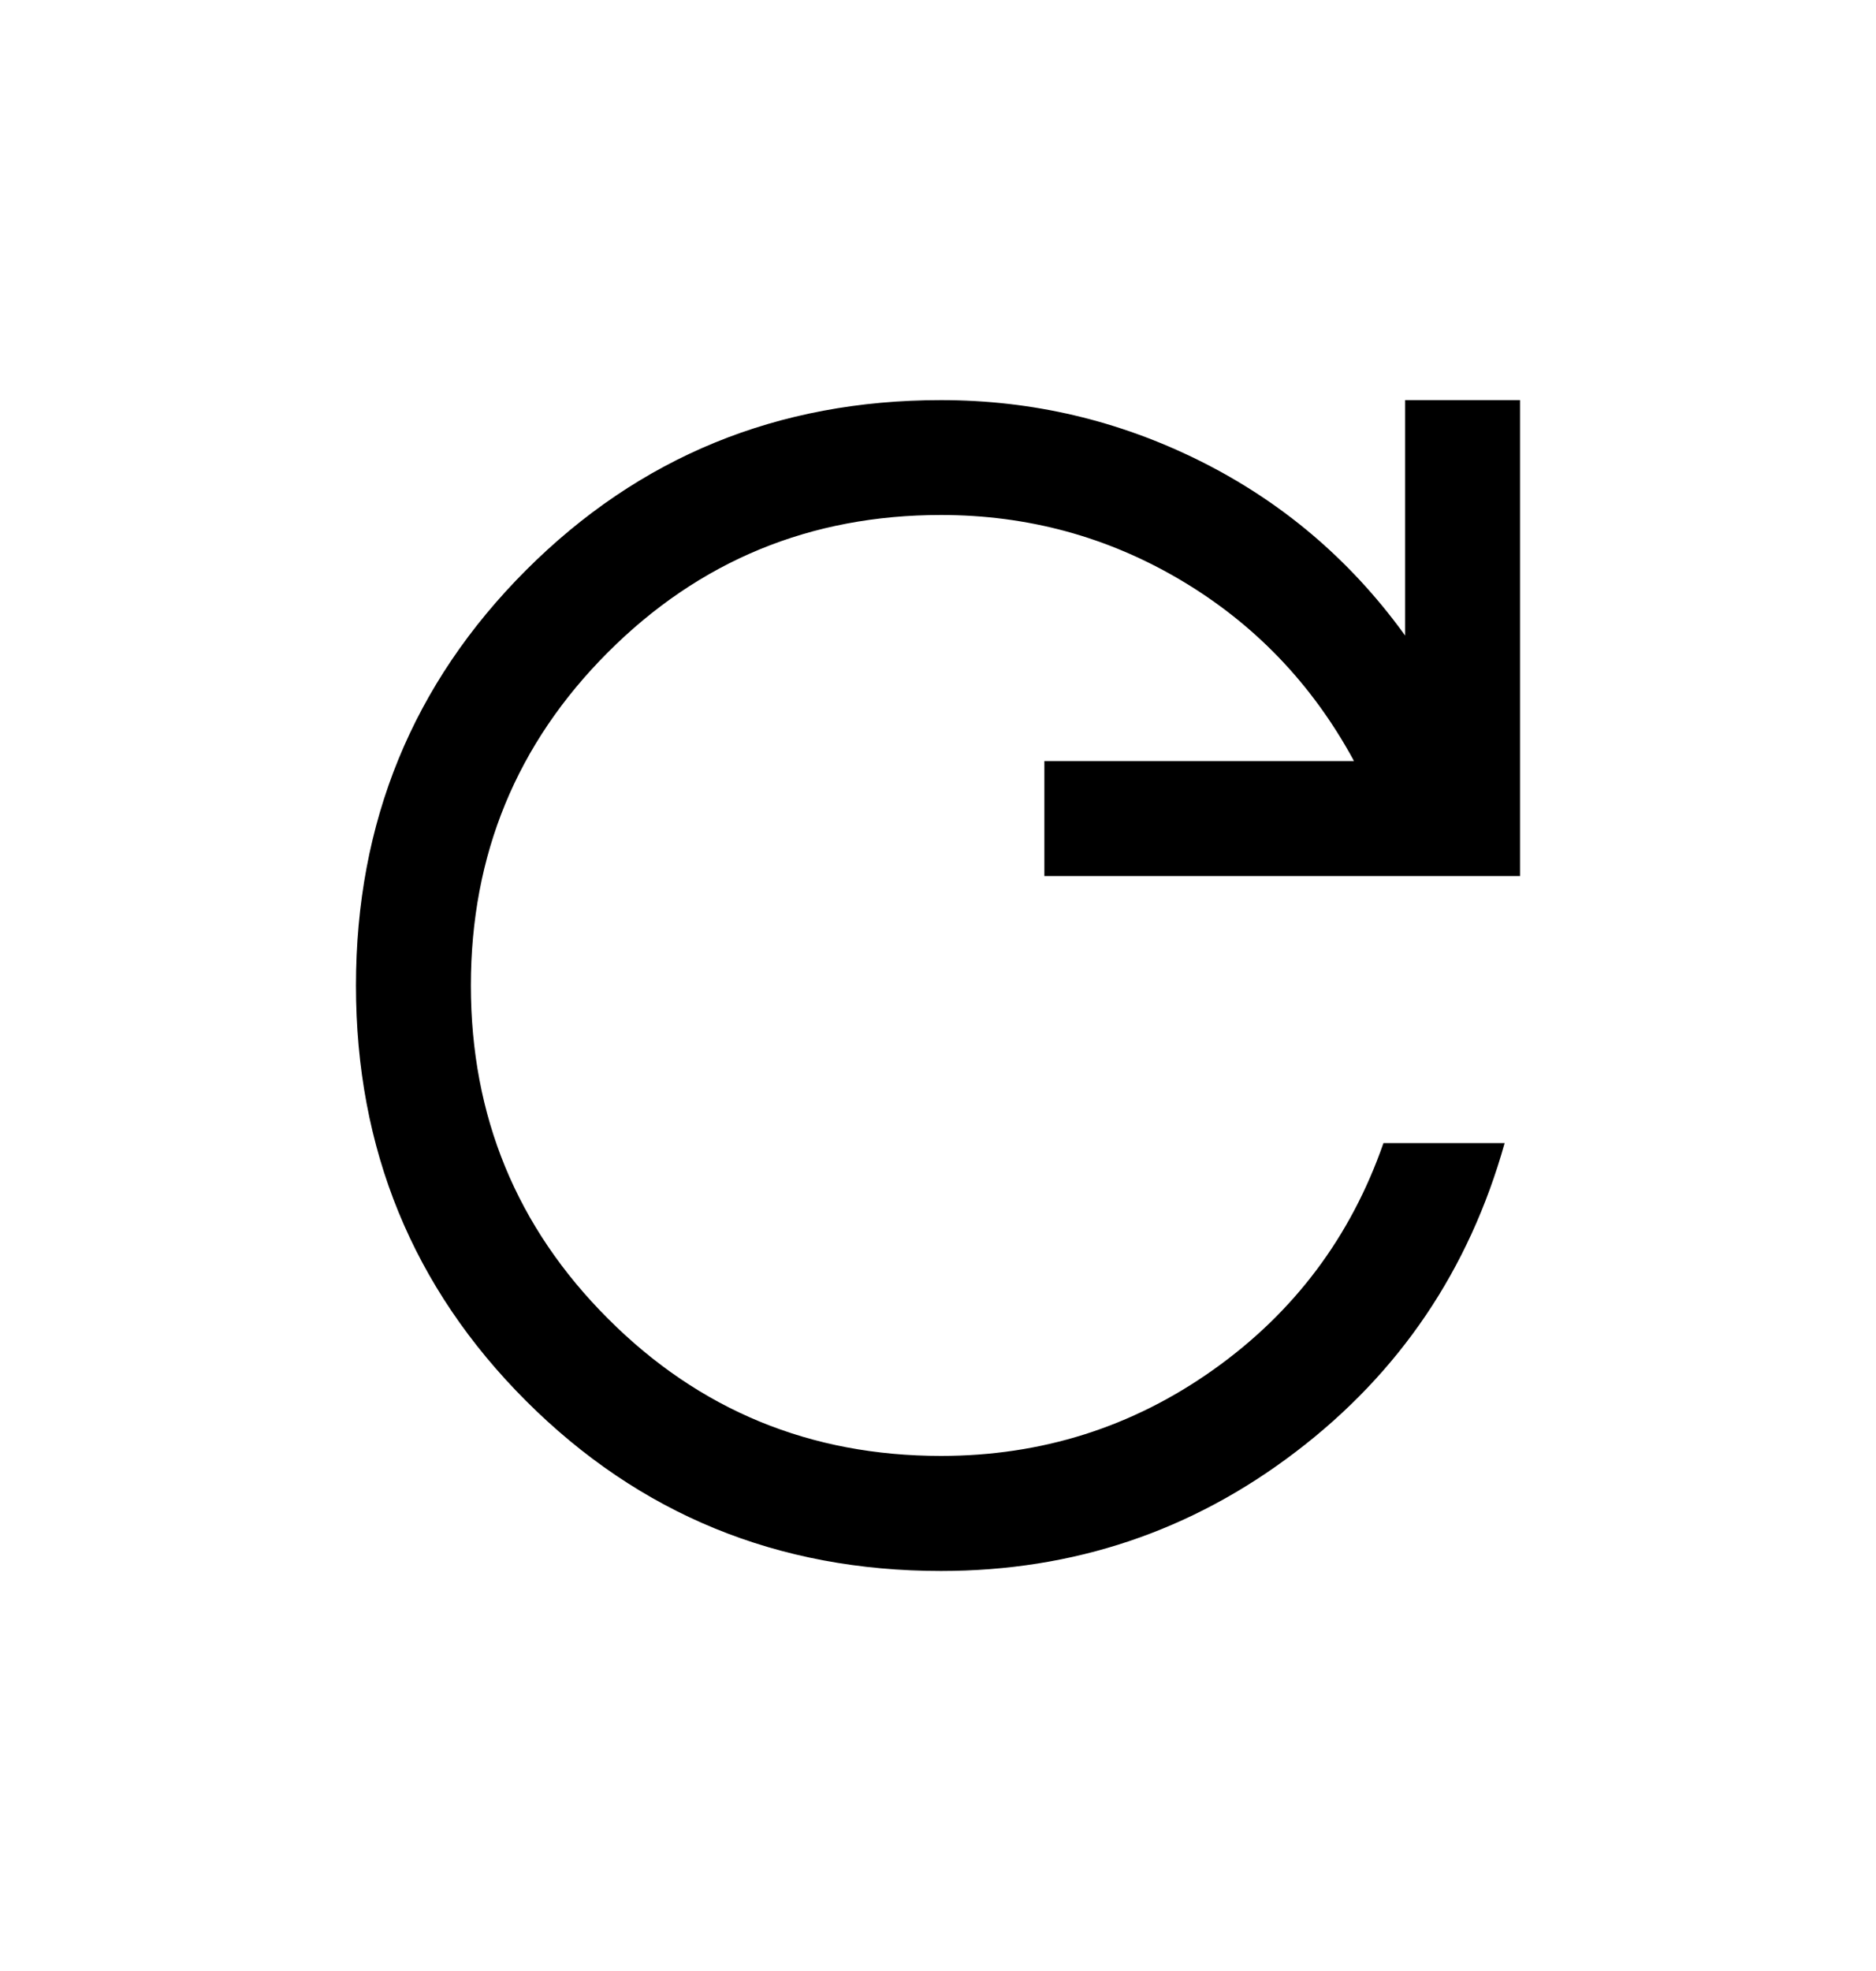 <svg viewBox="0 0 20 21">
    <path
        d="M14.958 6.741L14.98 6.772V6.734V4.263H16.205V9.334H11.134V8.109H14.414H14.434L14.425 8.09C13.984 7.284 13.374 6.648 12.593 6.184C11.812 5.72 10.958 5.487 10.032 5.487C8.64 5.487 7.456 5.975 6.482 6.949C5.507 7.924 5.02 9.108 5.02 10.5C5.02 11.892 5.507 13.076 6.482 14.05C7.456 15.025 8.64 15.512 10.032 15.512C11.104 15.512 12.072 15.206 12.935 14.594C13.796 13.983 14.401 13.178 14.749 12.179H16.041C15.662 13.529 14.921 14.626 13.815 15.468C12.706 16.314 11.445 16.738 10.032 16.738C8.291 16.738 6.816 16.133 5.607 14.925C4.399 13.717 3.795 12.242 3.795 10.501C3.795 8.76 4.399 7.285 5.607 6.076C6.816 4.867 8.291 4.263 10.032 4.263C11.005 4.263 11.925 4.479 12.793 4.911C13.66 5.343 14.382 5.953 14.958 6.741Z" />

</svg>
